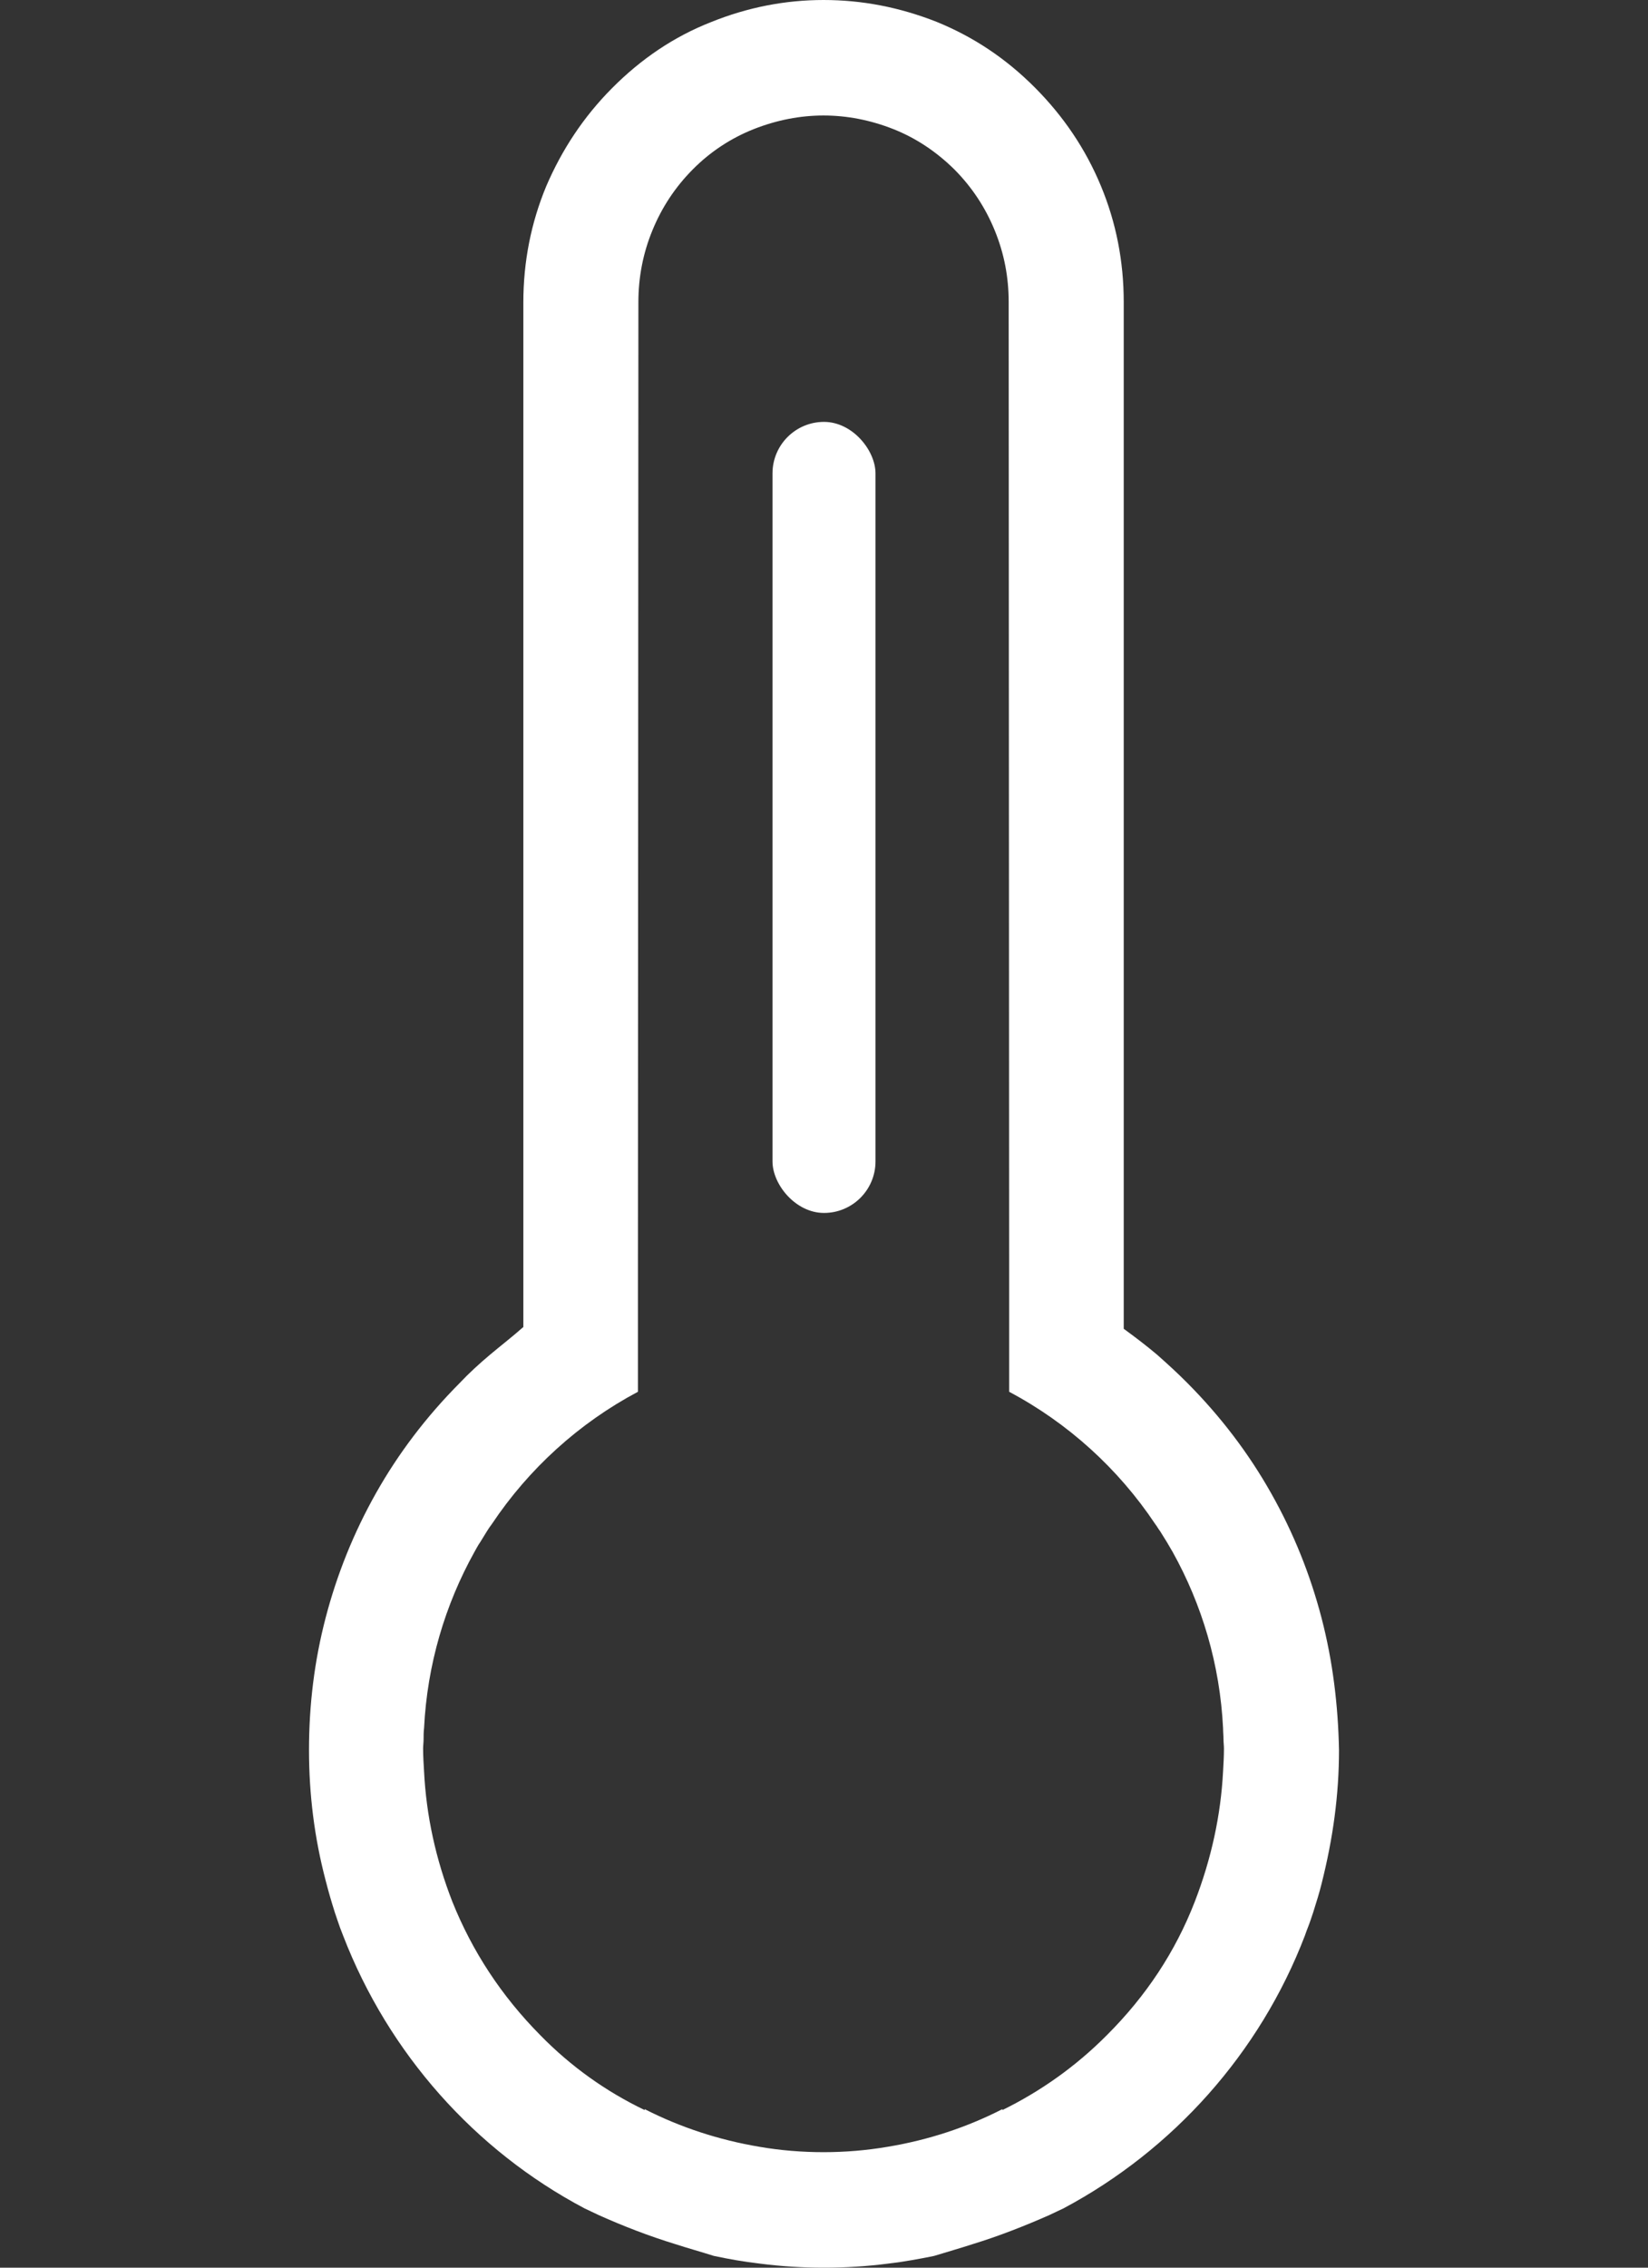 <?xml version="1.0" encoding="UTF-8"?>
<svg width="32px" height="44px" viewBox="0 0 32 44" version="1.1" xmlns="http://www.w3.org/2000/svg" xmlns:xlink="http://www.w3.org/1999/xlink">
    <rect x="0" y="0" width="32" height="44" fill="#333333" stroke="none"/>
    <!-- Generator: sketchtool 47.1 (45422) - http://www.bohemiancoding.com/sketch -->
    <title>8E59BE02-1472-4510-80A6-7889BE2C8402</title>
    <desc>Created with sketchtool.</desc>
    <defs></defs>
    <g id="Symbols" stroke="none" stroke-width="1" fill="none" fill-rule="evenodd">
        <g id="thermostat">
            <g>
                <rect id="Rectangle" x="0" y="0" width="32" height="44"></rect>
                <path d="M25.66,31.39 C25.442,30.555 25.119,29.746 24.682,28.973 C24.246,28.2 23.705,27.488 23.059,26.838 C22.867,26.644 22.675,26.469 22.466,26.284 C22.257,26.108 22.038,25.941 21.82,25.783 L21.82,5.861 C21.82,5.071 21.672,4.315 21.375,3.603 C21.079,2.891 20.651,2.258 20.101,1.705 C19.534,1.134 18.897,0.712 18.182,0.422 C17.466,0.141 16.742,0 15.991,0 C15.25,0 14.517,0.141 13.801,0.431 C13.086,0.712 12.449,1.142 11.881,1.714 C11.332,2.267 10.913,2.9 10.607,3.612 C10.311,4.324 10.162,5.079 10.162,5.87 L10.162,25.748 C9.944,25.941 9.726,26.108 9.517,26.284 C9.307,26.46 9.106,26.644 8.923,26.838 C8.277,27.488 7.736,28.2 7.3,28.973 C6.864,29.746 6.541,30.555 6.323,31.39 C6.105,32.224 6,33.077 6,33.956 C6,34.817 6.105,35.66 6.323,36.487 C6.384,36.724 6.436,36.9 6.489,37.067 C6.506,37.128 6.532,37.19 6.55,37.251 C6.585,37.357 6.62,37.453 6.663,37.559 C7.545,39.843 9.22,41.724 11.349,42.849 C11.445,42.893 11.532,42.937 11.628,42.981 C12.099,43.192 12.597,43.385 13.112,43.543 C13.356,43.622 13.609,43.692 13.862,43.772 C14.15,43.833 14.447,43.886 14.752,43.921 C15.162,43.974 15.581,44 16,44 C16.419,44 16.838,43.974 17.248,43.921 C17.545,43.886 17.841,43.833 18.138,43.772 C18.4,43.692 18.644,43.622 18.888,43.543 C19.403,43.385 19.892,43.192 20.372,42.981 C20.468,42.937 20.555,42.893 20.651,42.849 C22.78,41.715 24.464,39.835 25.337,37.559 C25.372,37.453 25.415,37.357 25.45,37.251 C25.468,37.19 25.494,37.128 25.511,37.067 C25.564,36.9 25.616,36.733 25.66,36.557 C25.887,35.66 26,34.817 26,33.956 C25.983,33.086 25.878,32.224 25.66,31.39 Z M23.749,34.369 C23.705,35.221 23.522,36.065 23.199,36.9 C22.824,37.866 22.257,38.727 21.489,39.492 C20.895,40.089 20.215,40.573 19.464,40.942 L19.464,40.924 C18.775,41.276 18.033,41.522 17.239,41.654 C16.829,41.724 16.41,41.759 15.991,41.759 C15.572,41.759 15.145,41.724 14.743,41.654 C13.958,41.522 13.208,41.276 12.518,40.924 L12.518,40.942 C11.768,40.582 11.087,40.098 10.494,39.492 C9.735,38.727 9.168,37.857 8.784,36.9 C8.461,36.073 8.277,35.23 8.234,34.369 C8.225,34.219 8.216,34.079 8.216,33.929 C8.216,33.868 8.225,33.806 8.225,33.745 C8.225,33.674 8.225,33.604 8.234,33.534 C8.295,32.295 8.644,31.135 9.211,30.115 C9.246,30.054 9.281,29.984 9.325,29.922 C9.368,29.852 9.412,29.782 9.455,29.711 C9.482,29.667 9.517,29.615 9.551,29.571 C10.267,28.499 11.244,27.611 12.387,27.005 L12.387,24.535 L12.396,5.861 C12.396,5.387 12.483,4.921 12.667,4.473 C12.85,4.025 13.112,3.629 13.452,3.287 C13.792,2.944 14.194,2.68 14.639,2.504 C15.084,2.329 15.538,2.241 15.991,2.241 C16.445,2.241 16.899,2.329 17.344,2.504 C17.789,2.68 18.182,2.944 18.531,3.287 C18.871,3.629 19.133,4.025 19.316,4.473 C19.499,4.921 19.586,5.378 19.586,5.861 L19.595,24.535 L19.595,27.005 C20.738,27.611 21.716,28.499 22.431,29.571 C22.466,29.615 22.492,29.667 22.527,29.711 C22.571,29.782 22.614,29.852 22.658,29.922 C22.693,29.984 22.736,30.054 22.771,30.115 C23.339,31.135 23.688,32.295 23.749,33.534 C23.749,33.604 23.757,33.674 23.757,33.745 C23.757,33.806 23.766,33.868 23.766,33.929 C23.766,34.079 23.757,34.228 23.749,34.369 Z" id="Shape" fill="#FFFFFF" fill-rule="nonzero"></path>
                <rect id="Rectangle-4" fill="#FFFFFF" x="15" y="8.186" width="2" height="15.349" rx="1"></rect>
            </g>
        </g>
    </g>
</svg>